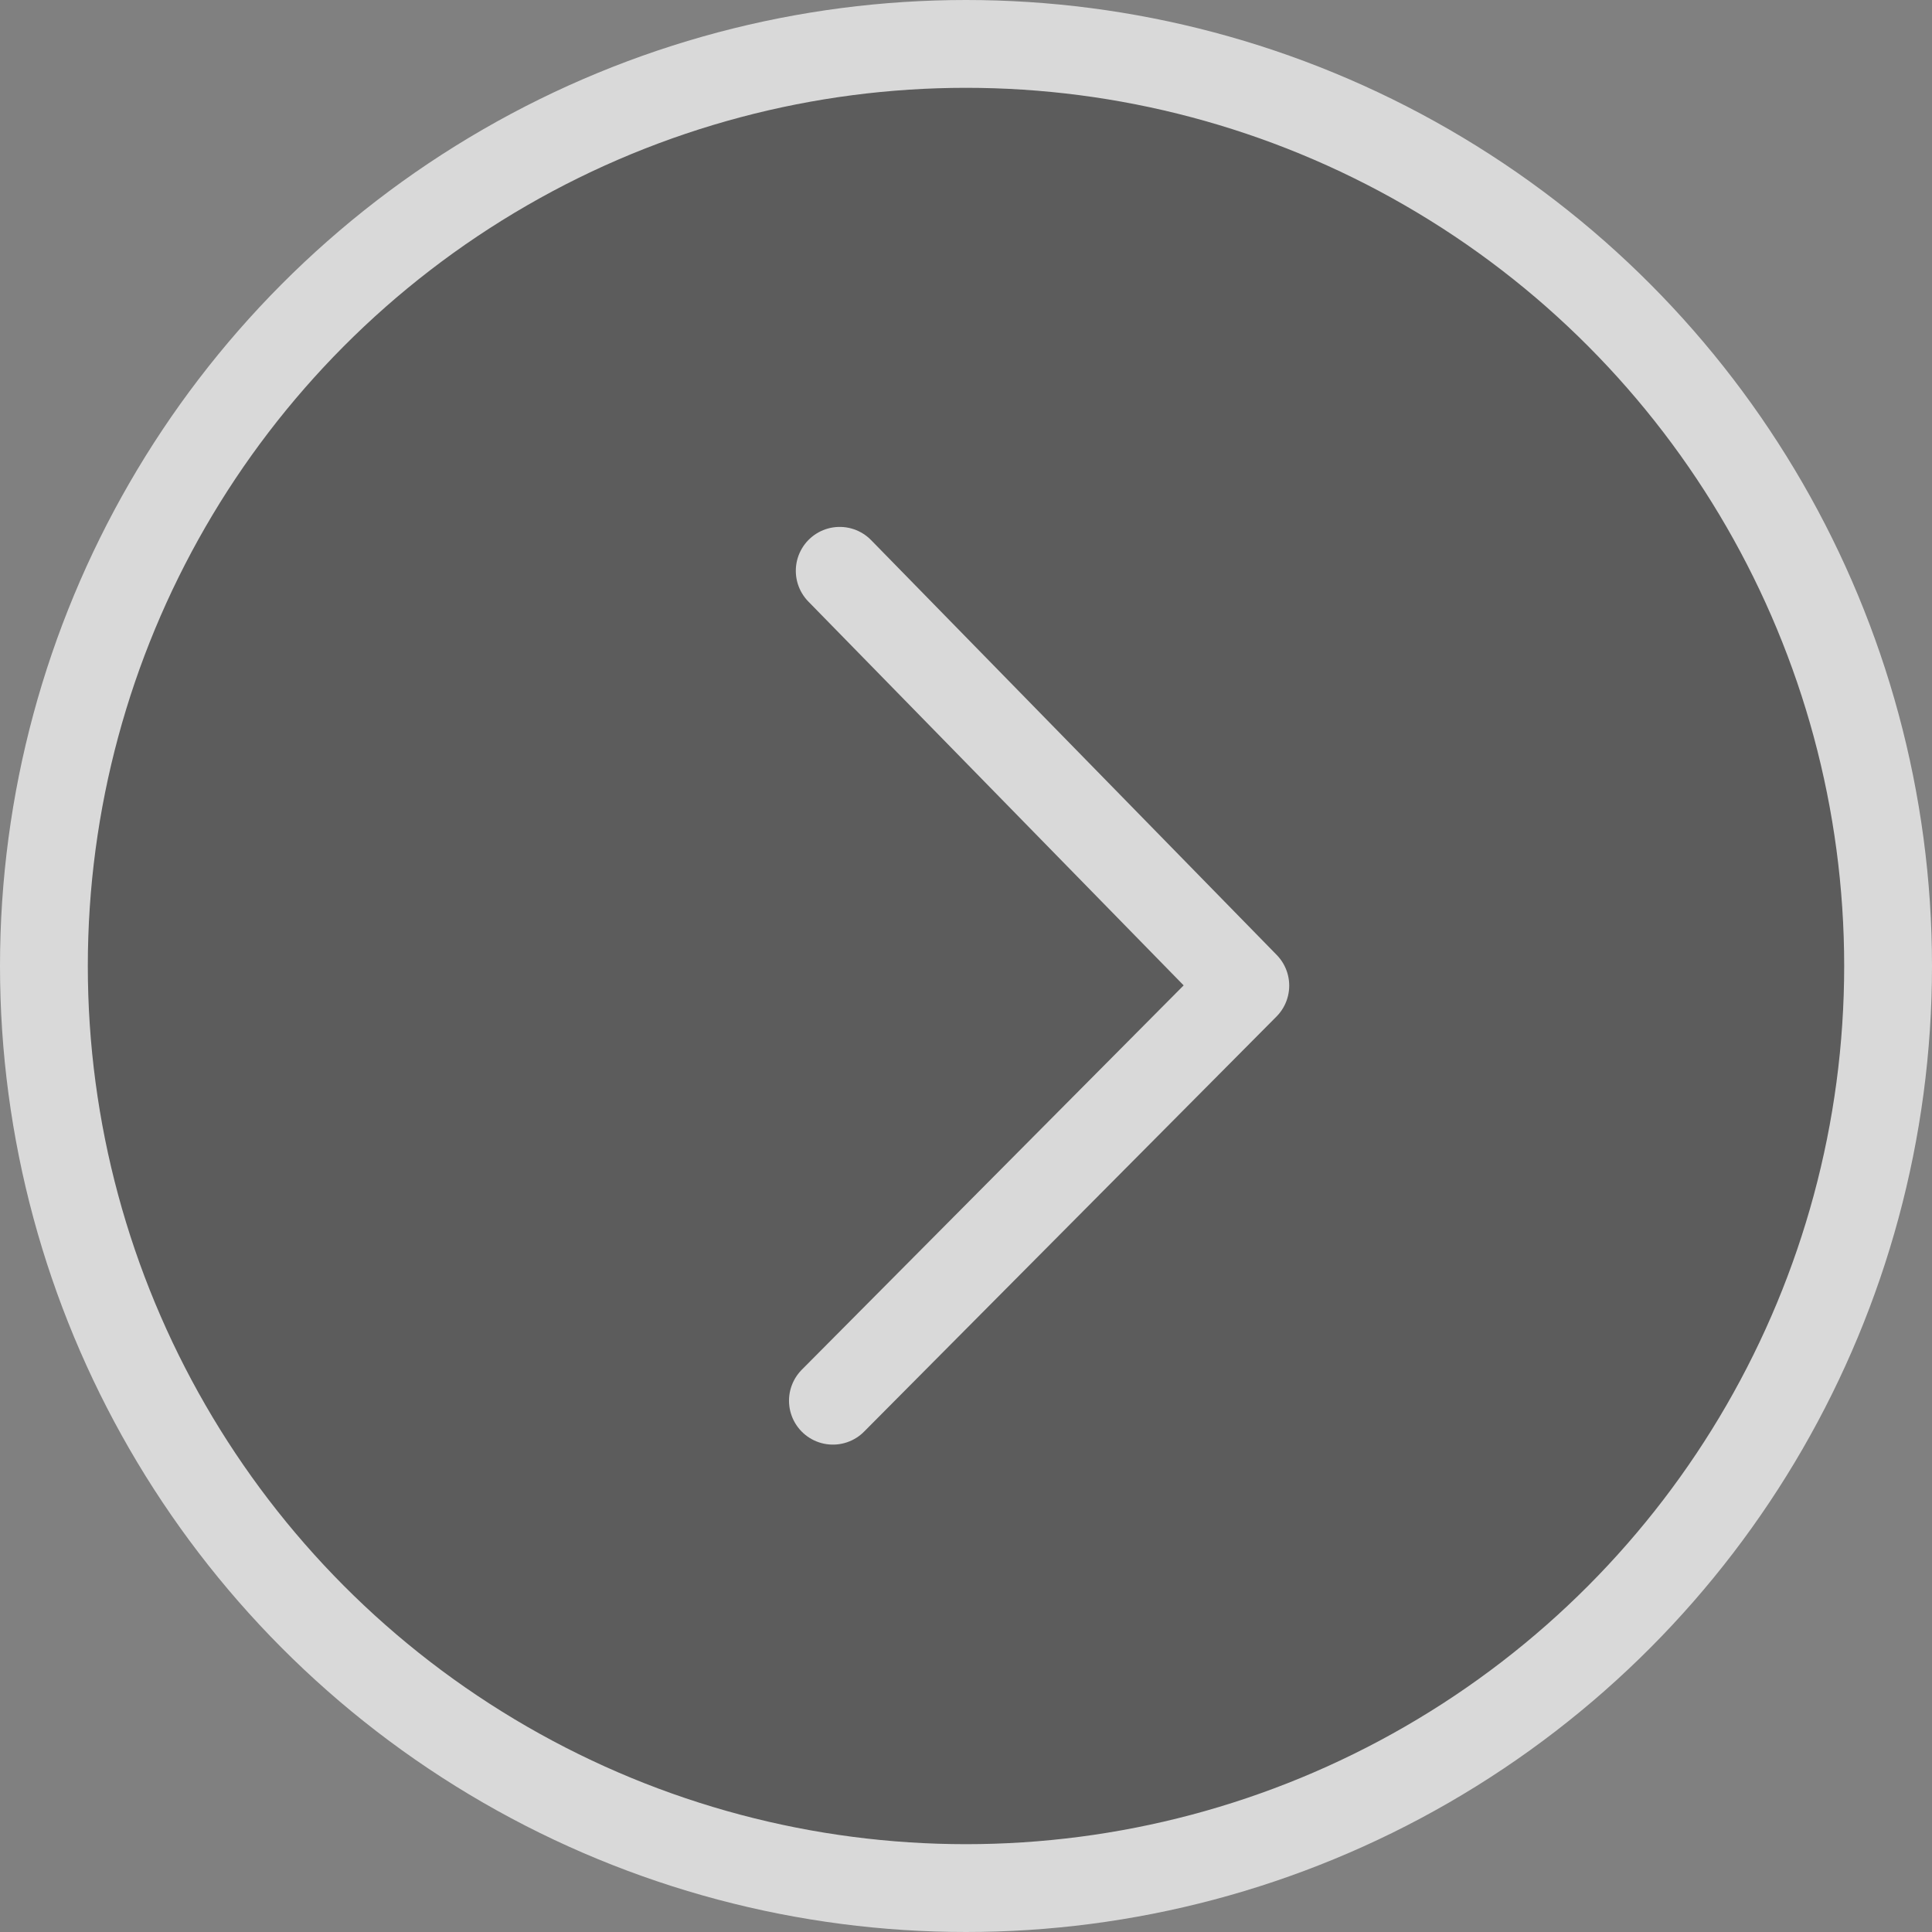 <?xml version="1.0" encoding="UTF-8"?>
<svg width="44px" height="44px" viewBox="0 0 44 44" version="1.1" xmlns="http://www.w3.org/2000/svg" xmlns:xlink="http://www.w3.org/1999/xlink">
    <rect x="0" y="0" width="44" height="44" fill="#808080" stroke="none"/>
    <!-- Generator: Sketch 50.2 (55047) - http://www.bohemiancoding.com/sketch -->
    <title>Group 17</title>
    <desc>Created with Sketch.</desc>
    <defs></defs>
    <g id="Page-1" stroke="none" stroke-width="1" fill="none" fill-rule="evenodd" opacity="0.7">
        <g id="web_1" transform="translate(-940, -287)" stroke="#FFFFFF" stroke-width="2">
            <g id="body" transform="translate(276, 50)">
                <g id="Group-5" transform="translate(0, 42)">
                    <g id="Group-18" transform="translate(-446, 67)">
                        <g id="Group-17" transform="translate(1110, 128)">
                            <circle id="Oval-3" fill-opacity="0.4" fill="#000000" cx="22" cy="22" r="21"></circle>
                            <polyline id="Line-Copy" stroke-linecap="round" stroke-linejoin="round" transform="translate(23.665, 22.45) scale(-1, 1) translate(-23.665, -22.45) " points="28.206 13 18.969 22.447 28.361 31.9"></polyline>
                        </g>
                    </g>
                </g>
            </g>
        </g>
    </g>
</svg>